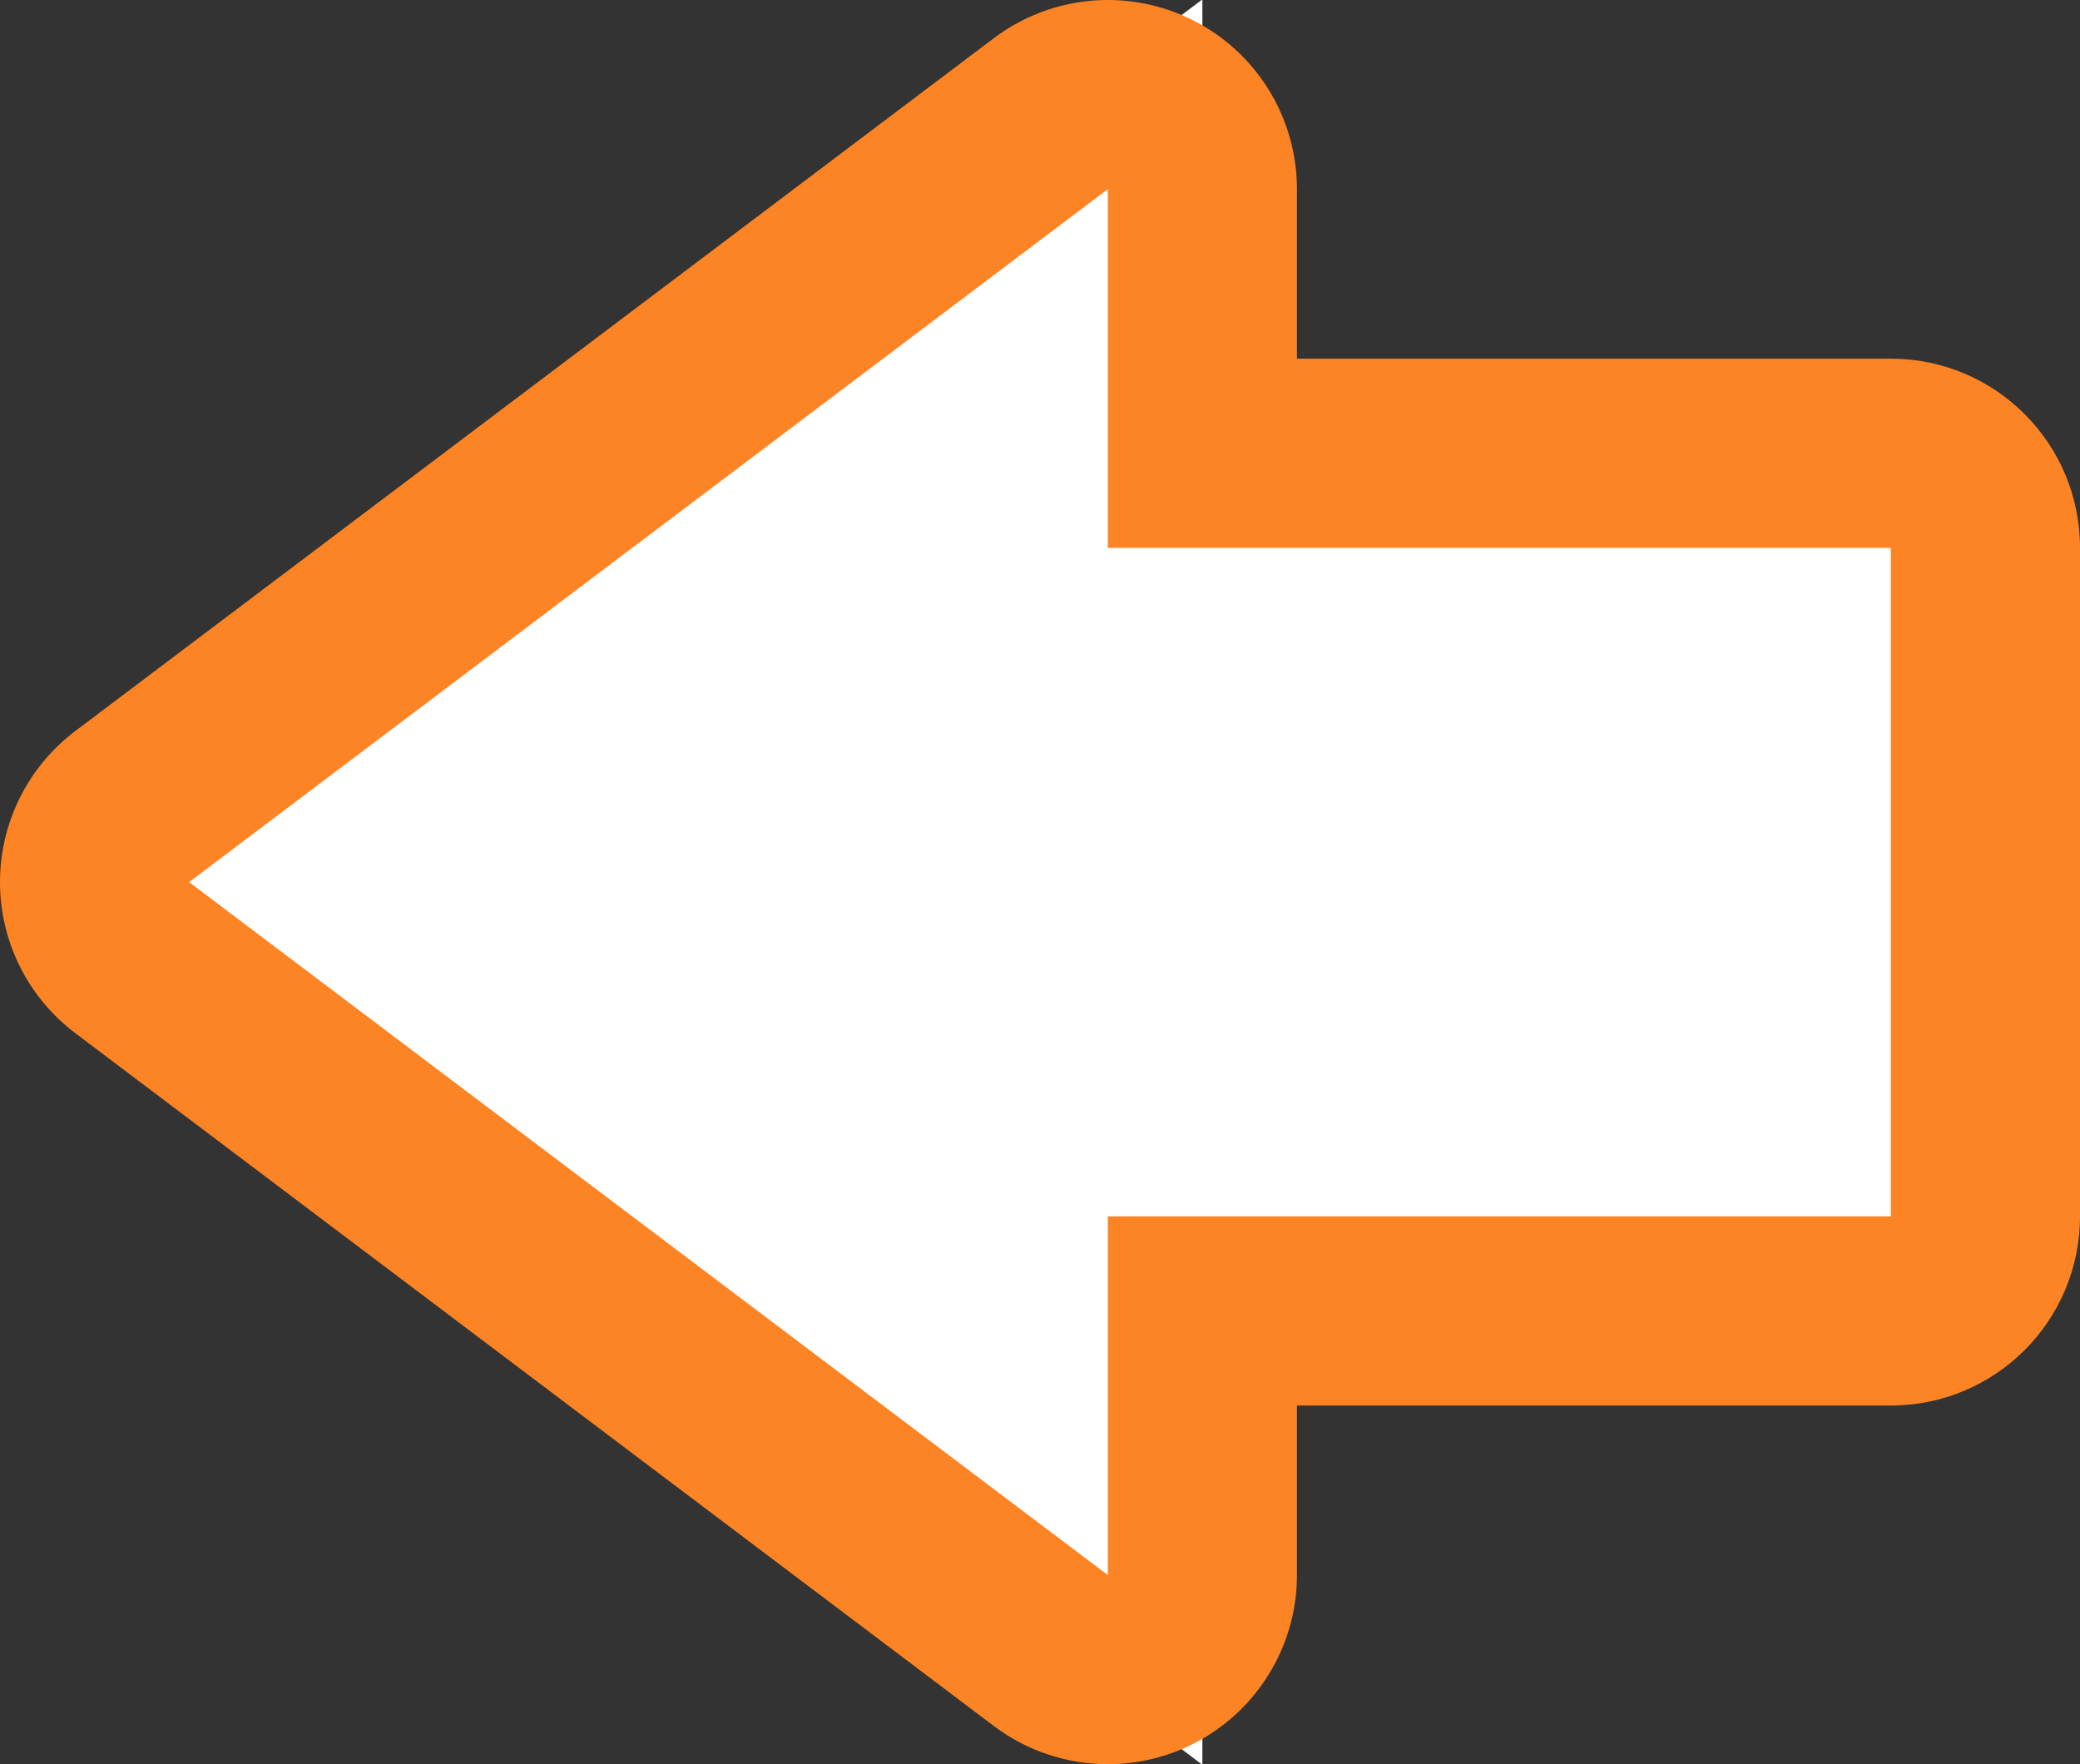 <svg xmlns="http://www.w3.org/2000/svg" width="32.994" height="27.981" viewBox="0 0 32.994 27.981">
  <rect x="0" y="0" width="32.994" height="27.981" fill="#333333" stroke="none"/>
  <g id="левая" transform="translate(-1105.951 -697.51)" fill="#fff" stroke-linejoin="round">
    <path d="M 1125.024 725.502 L 1122.62 723.689 L 1108.047 712.699 L 1106.459 711.501 L 1108.047 710.303 L 1122.62 699.313 L 1125.024 697.5 L 1125.024 700.51 L 1125.024 704.699 L 1135.945 704.699 L 1137.445 704.699 L 1137.445 706.199 L 1137.445 716.803 L 1137.445 718.303 L 1135.945 718.303 L 1125.024 718.303 L 1125.024 722.492 L 1125.024 725.502 Z" stroke="none"/>
    <path d="M 1123.524 722.492 L 1123.524 716.803 L 1135.945 716.803 L 1135.945 706.199 L 1123.524 706.199 L 1123.524 700.51 L 1108.951 711.501 L 1123.524 722.492 M 1123.524 725.492 C 1122.884 725.492 1122.248 725.287 1121.717 724.887 L 1107.144 713.896 C 1106.393 713.329 1105.951 712.442 1105.951 711.501 C 1105.951 710.56 1106.393 709.673 1107.144 709.106 L 1121.717 698.115 C 1122.248 697.715 1122.884 697.51 1123.524 697.51 C 1123.98 697.51 1124.438 697.614 1124.862 697.825 C 1125.88 698.333 1126.524 699.373 1126.524 700.51 L 1126.524 703.199 L 1135.945 703.199 C 1137.601 703.199 1138.945 704.542 1138.945 706.199 L 1138.945 716.803 C 1138.945 718.46 1137.601 719.803 1135.945 719.803 L 1126.524 719.803 L 1126.524 722.492 C 1126.524 723.629 1125.88 724.669 1124.862 725.177 C 1124.438 725.388 1123.98 725.492 1123.524 725.492 Z" stroke="none" fill="#fd8424"/>
  </g>
</svg>
